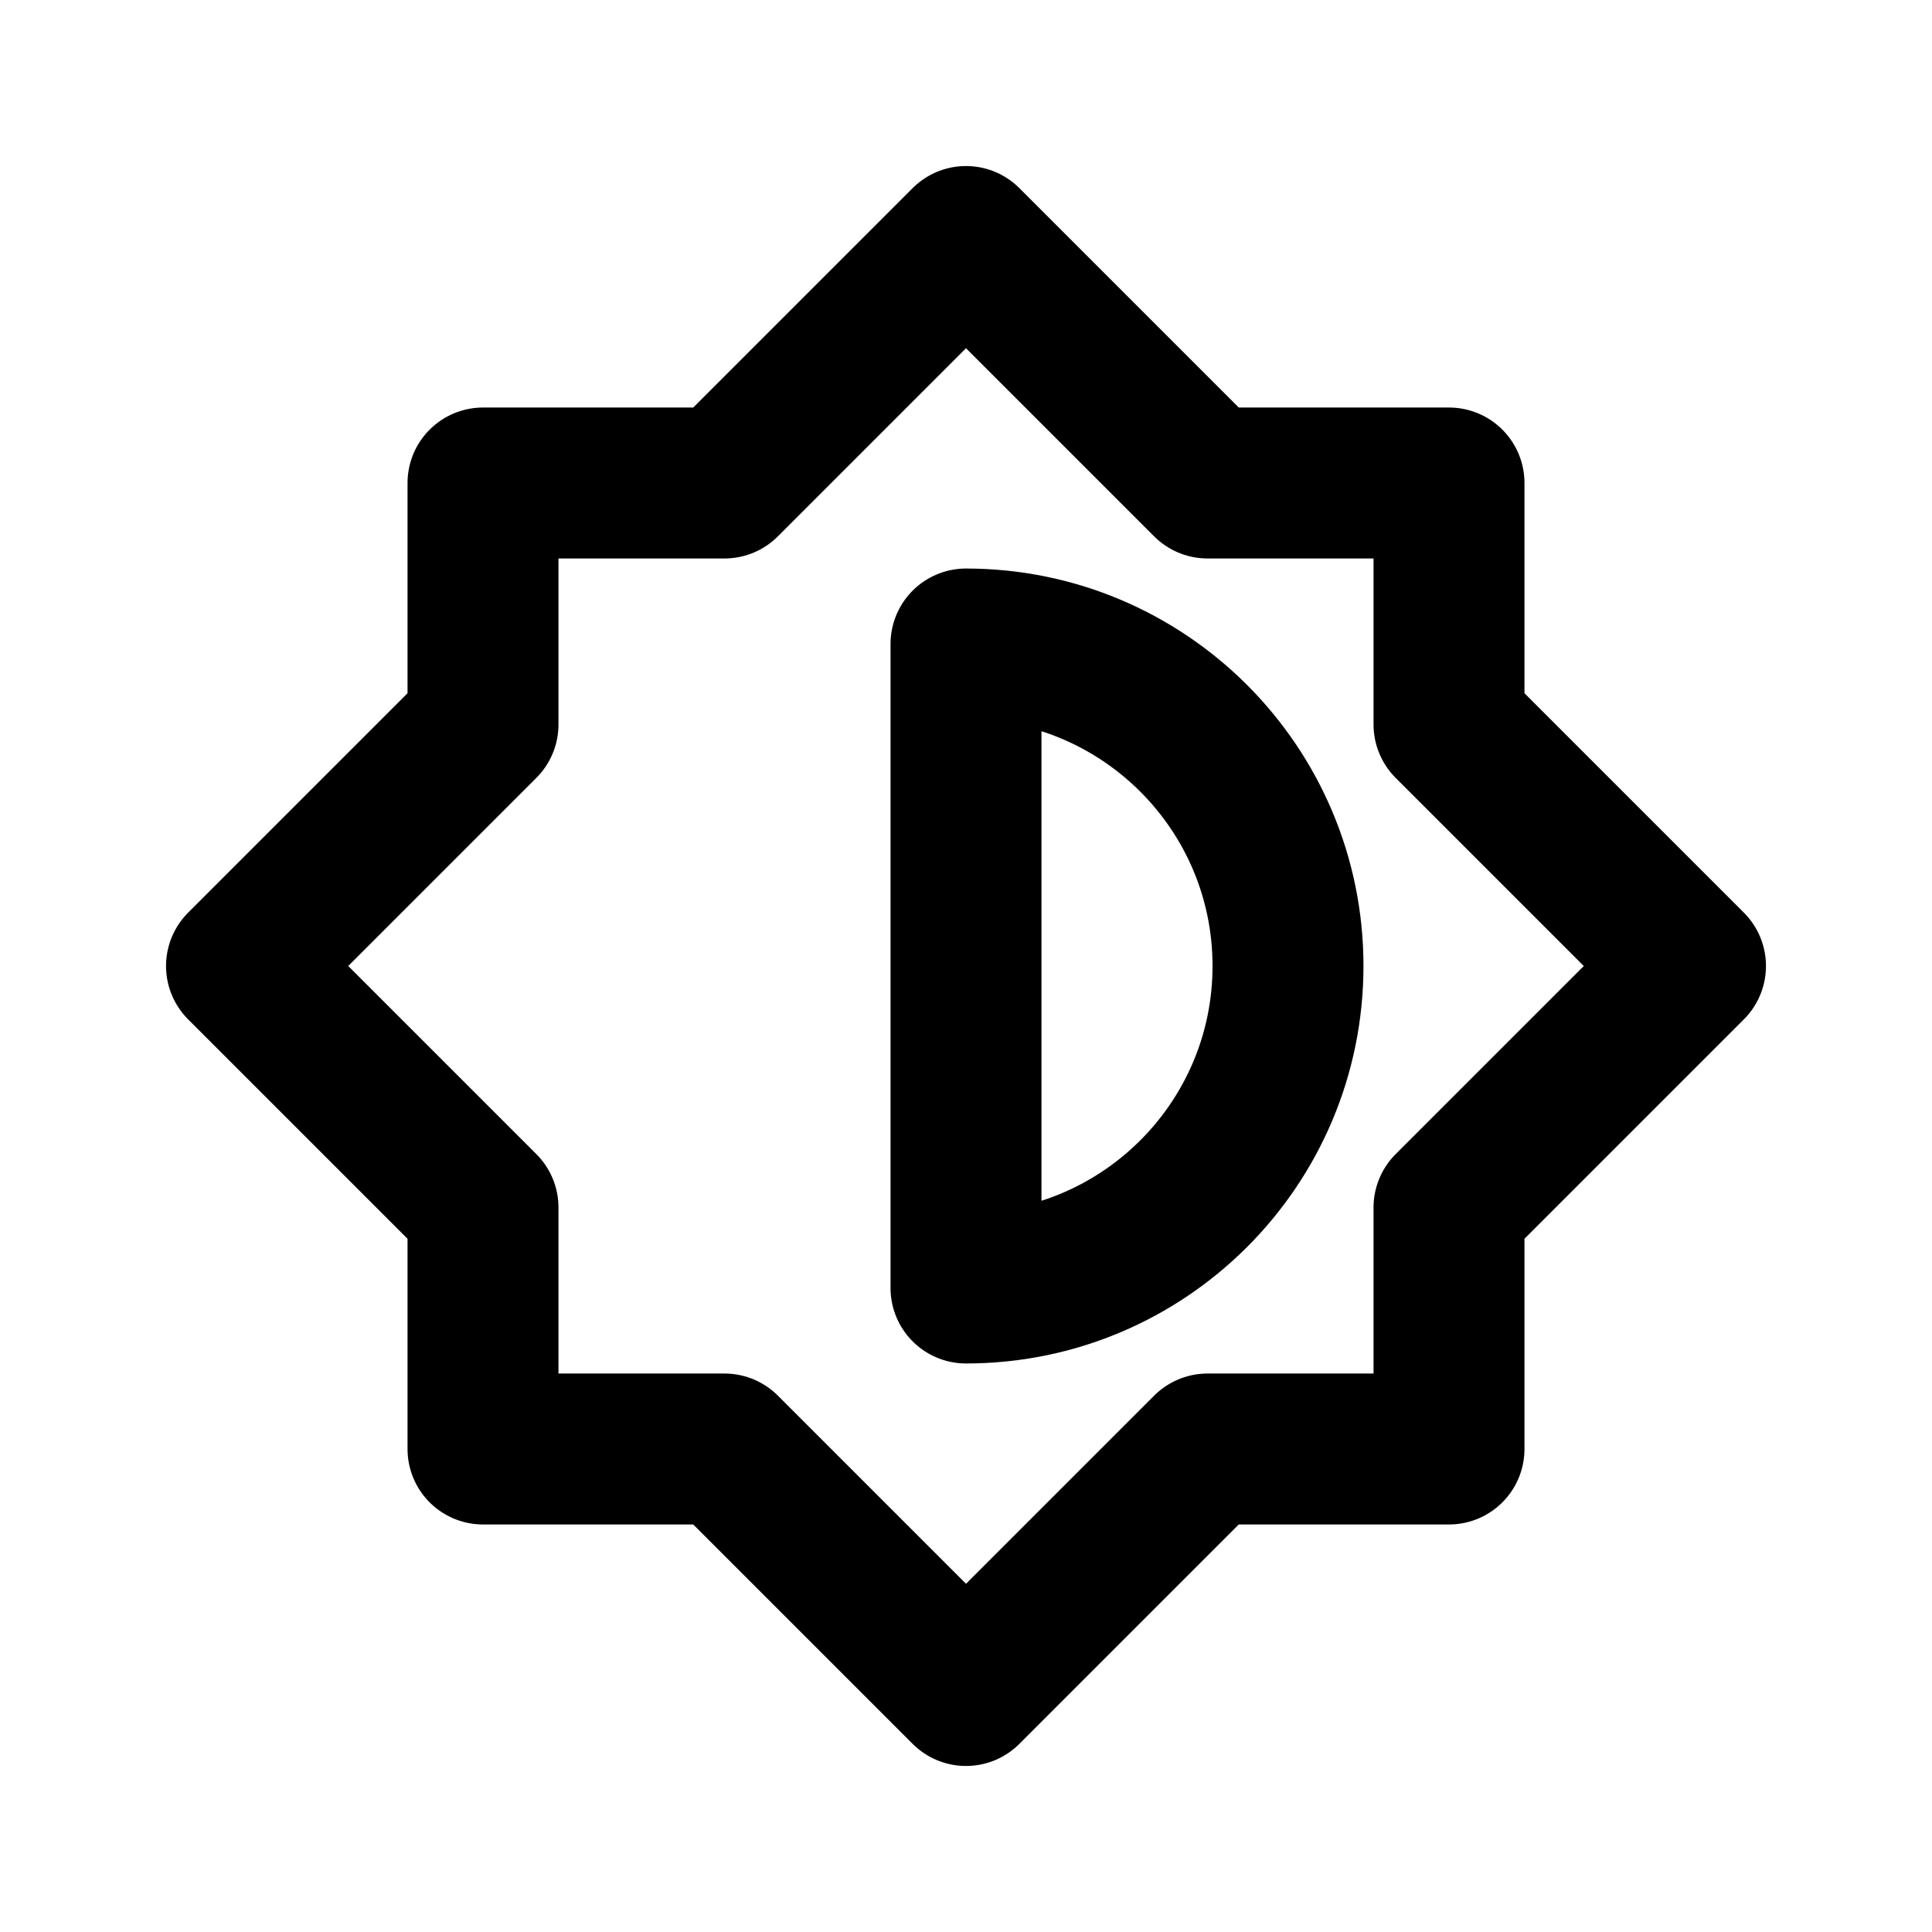 <svg width="128px" height="128px" viewBox="0 0 24 24" xmlns="http://www.w3.org/2000/svg" aria-labelledby="brightnessIconTitle" stroke="currentColor" stroke-width="1.875" stroke-linecap="round" stroke-linejoin="round" fill="none" color="#000"> <title id="brightnessIconTitle">Brightness control</title> <path d="M15 6L12 3L9 6H6V9L3 12L6 15V18H9L12 21L15 18H18V15L21 12L18 9V6H15Z"/> <path d="M16 12C16 9.791 14.209 8 12 8V16C14.209 16 16 14.209 16 12Z"/> </svg>